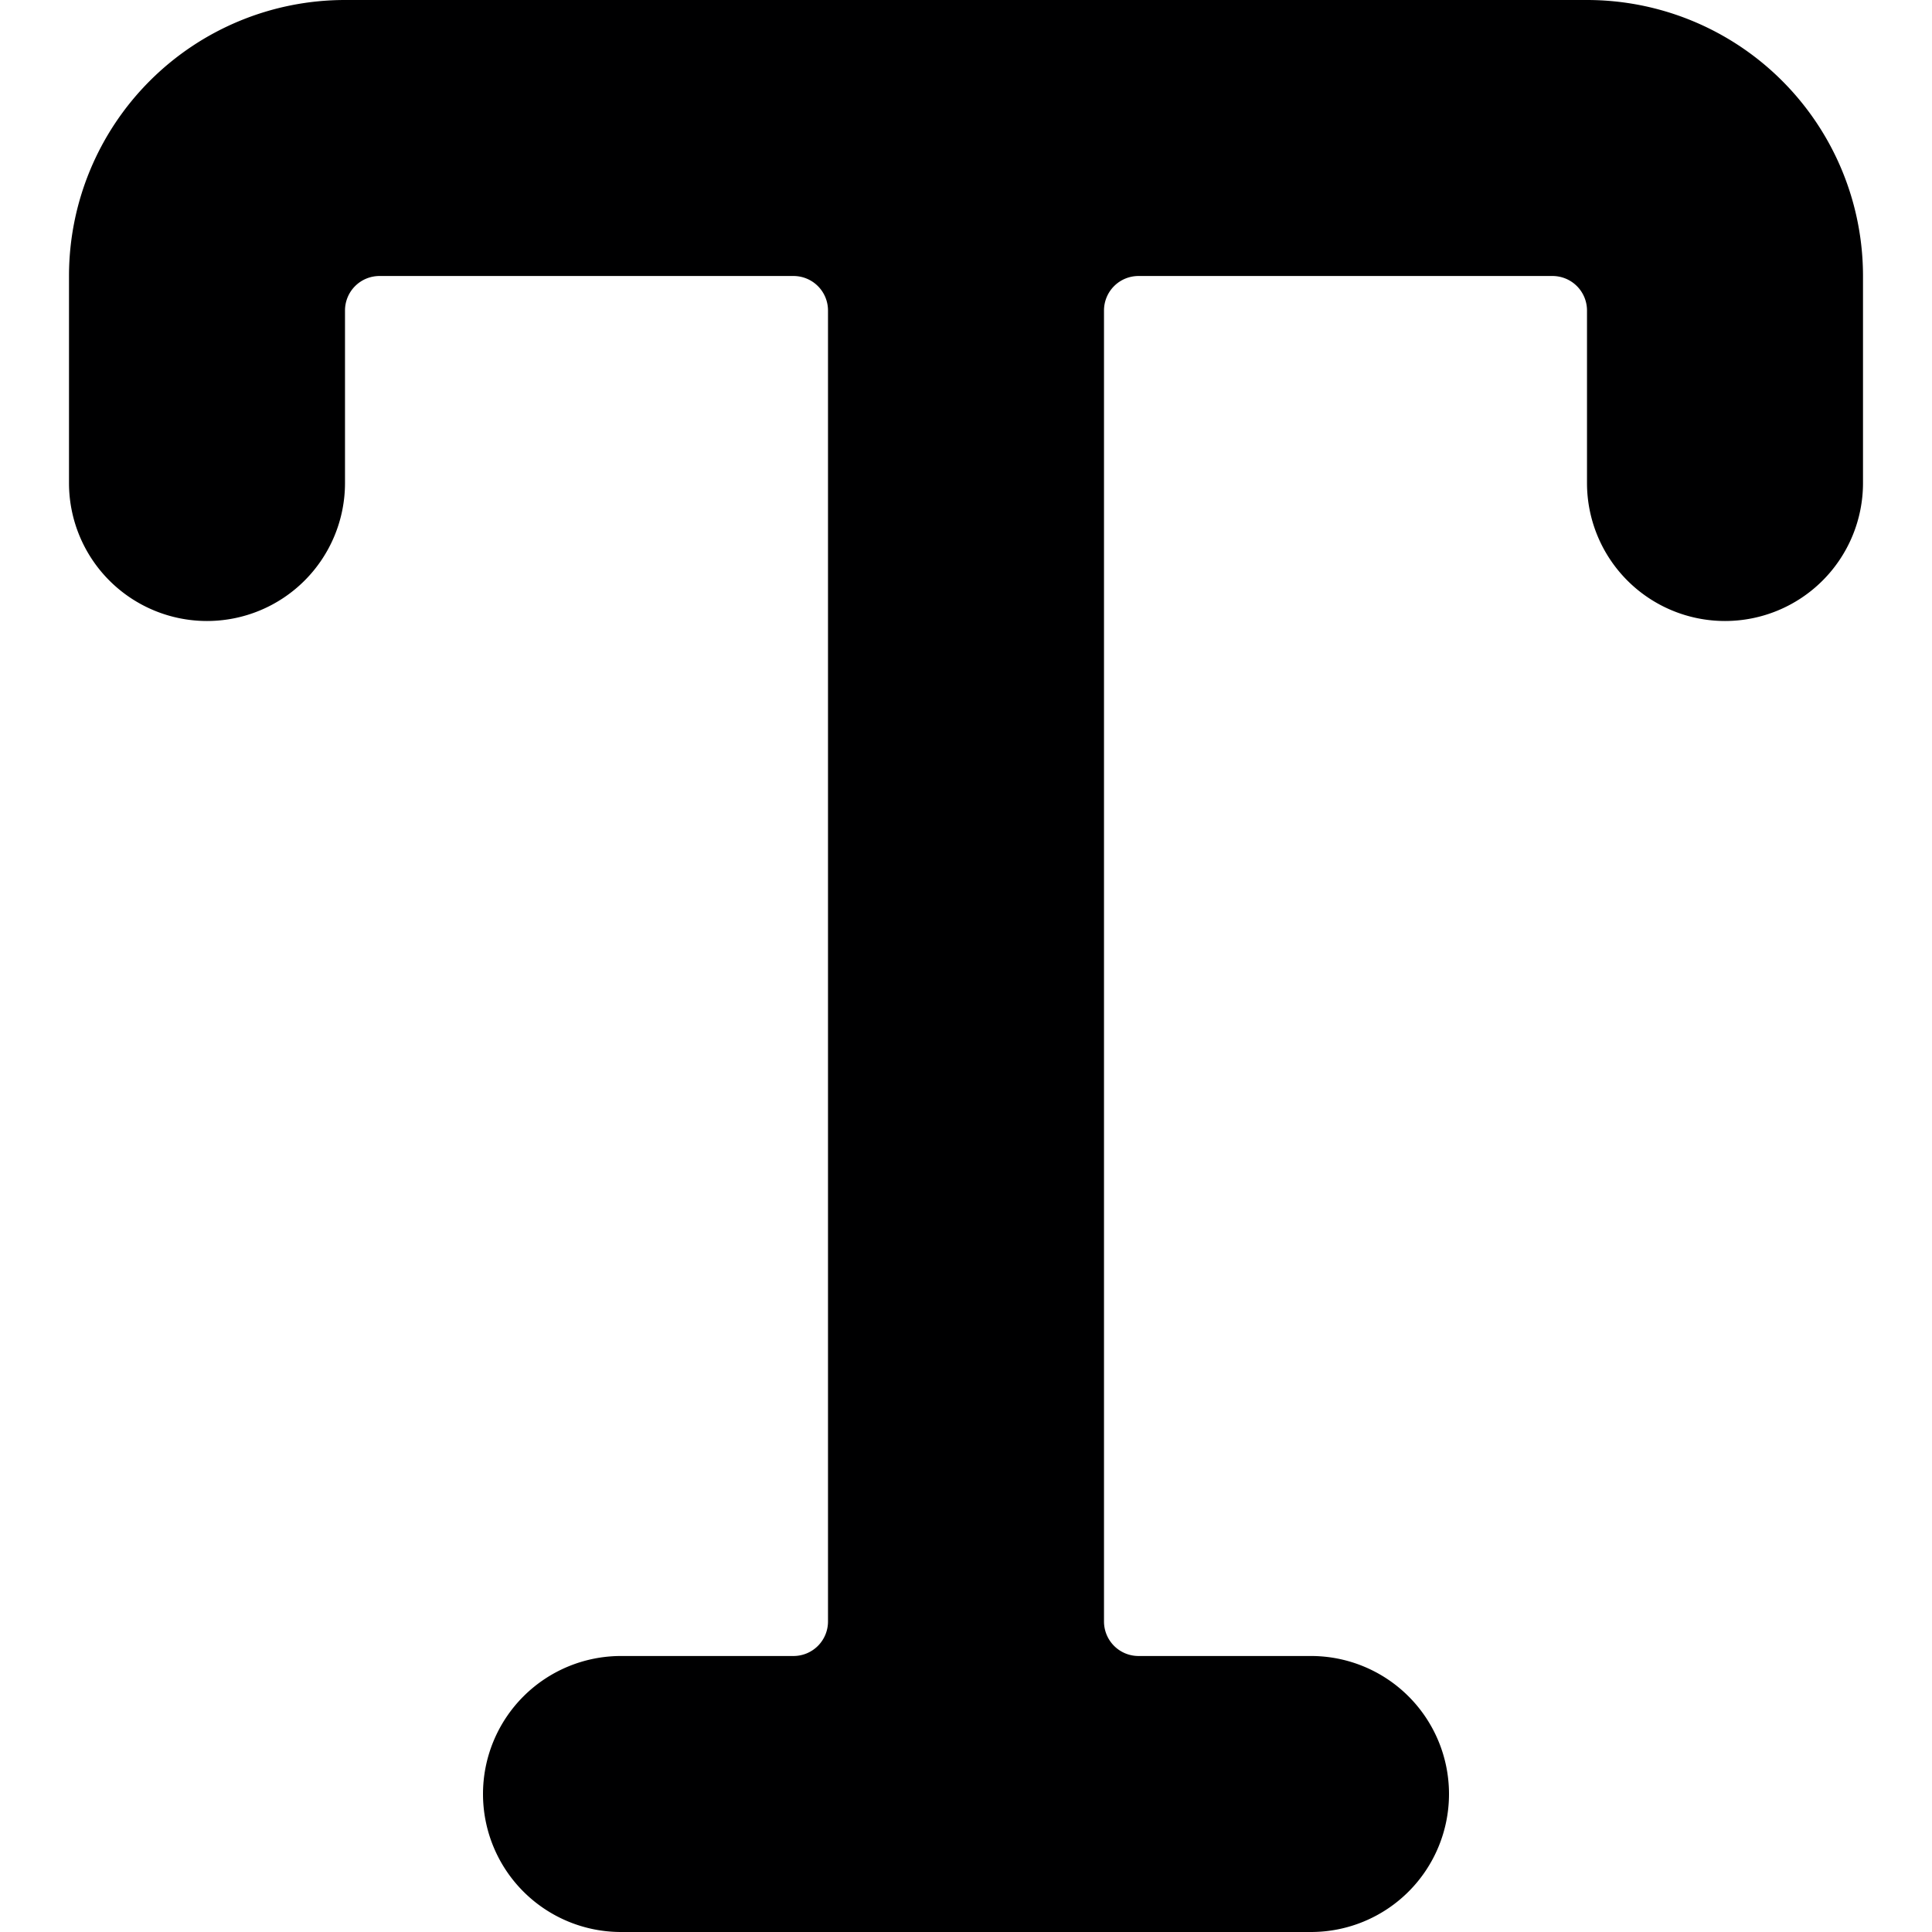 <svg xmlns="http://www.w3.org/2000/svg" viewBox="0 0 14 14">
  <path d="M13.5,2a2,2,0,0,0-2-2h-9a2,2,0,0,0-2,2V3.5a1,1,0,0,0,2,0V2.25A.25.25,0,0,1,2.75,2h3A.25.25,0,0,1,6,2.25v9.5a.25.25,0,0,1-.25.25H4.5a1,1,0,0,0,0,2h5a1,1,0,0,0,0-2H8.25A.25.25,0,0,1,8,11.75V2.25A.25.25,0,0,1,8.25,2h3a.25.25,0,0,1,.25.25V3.5a1,1,0,0,0,2,0Z" style="fill: #000001"/>
</svg>

